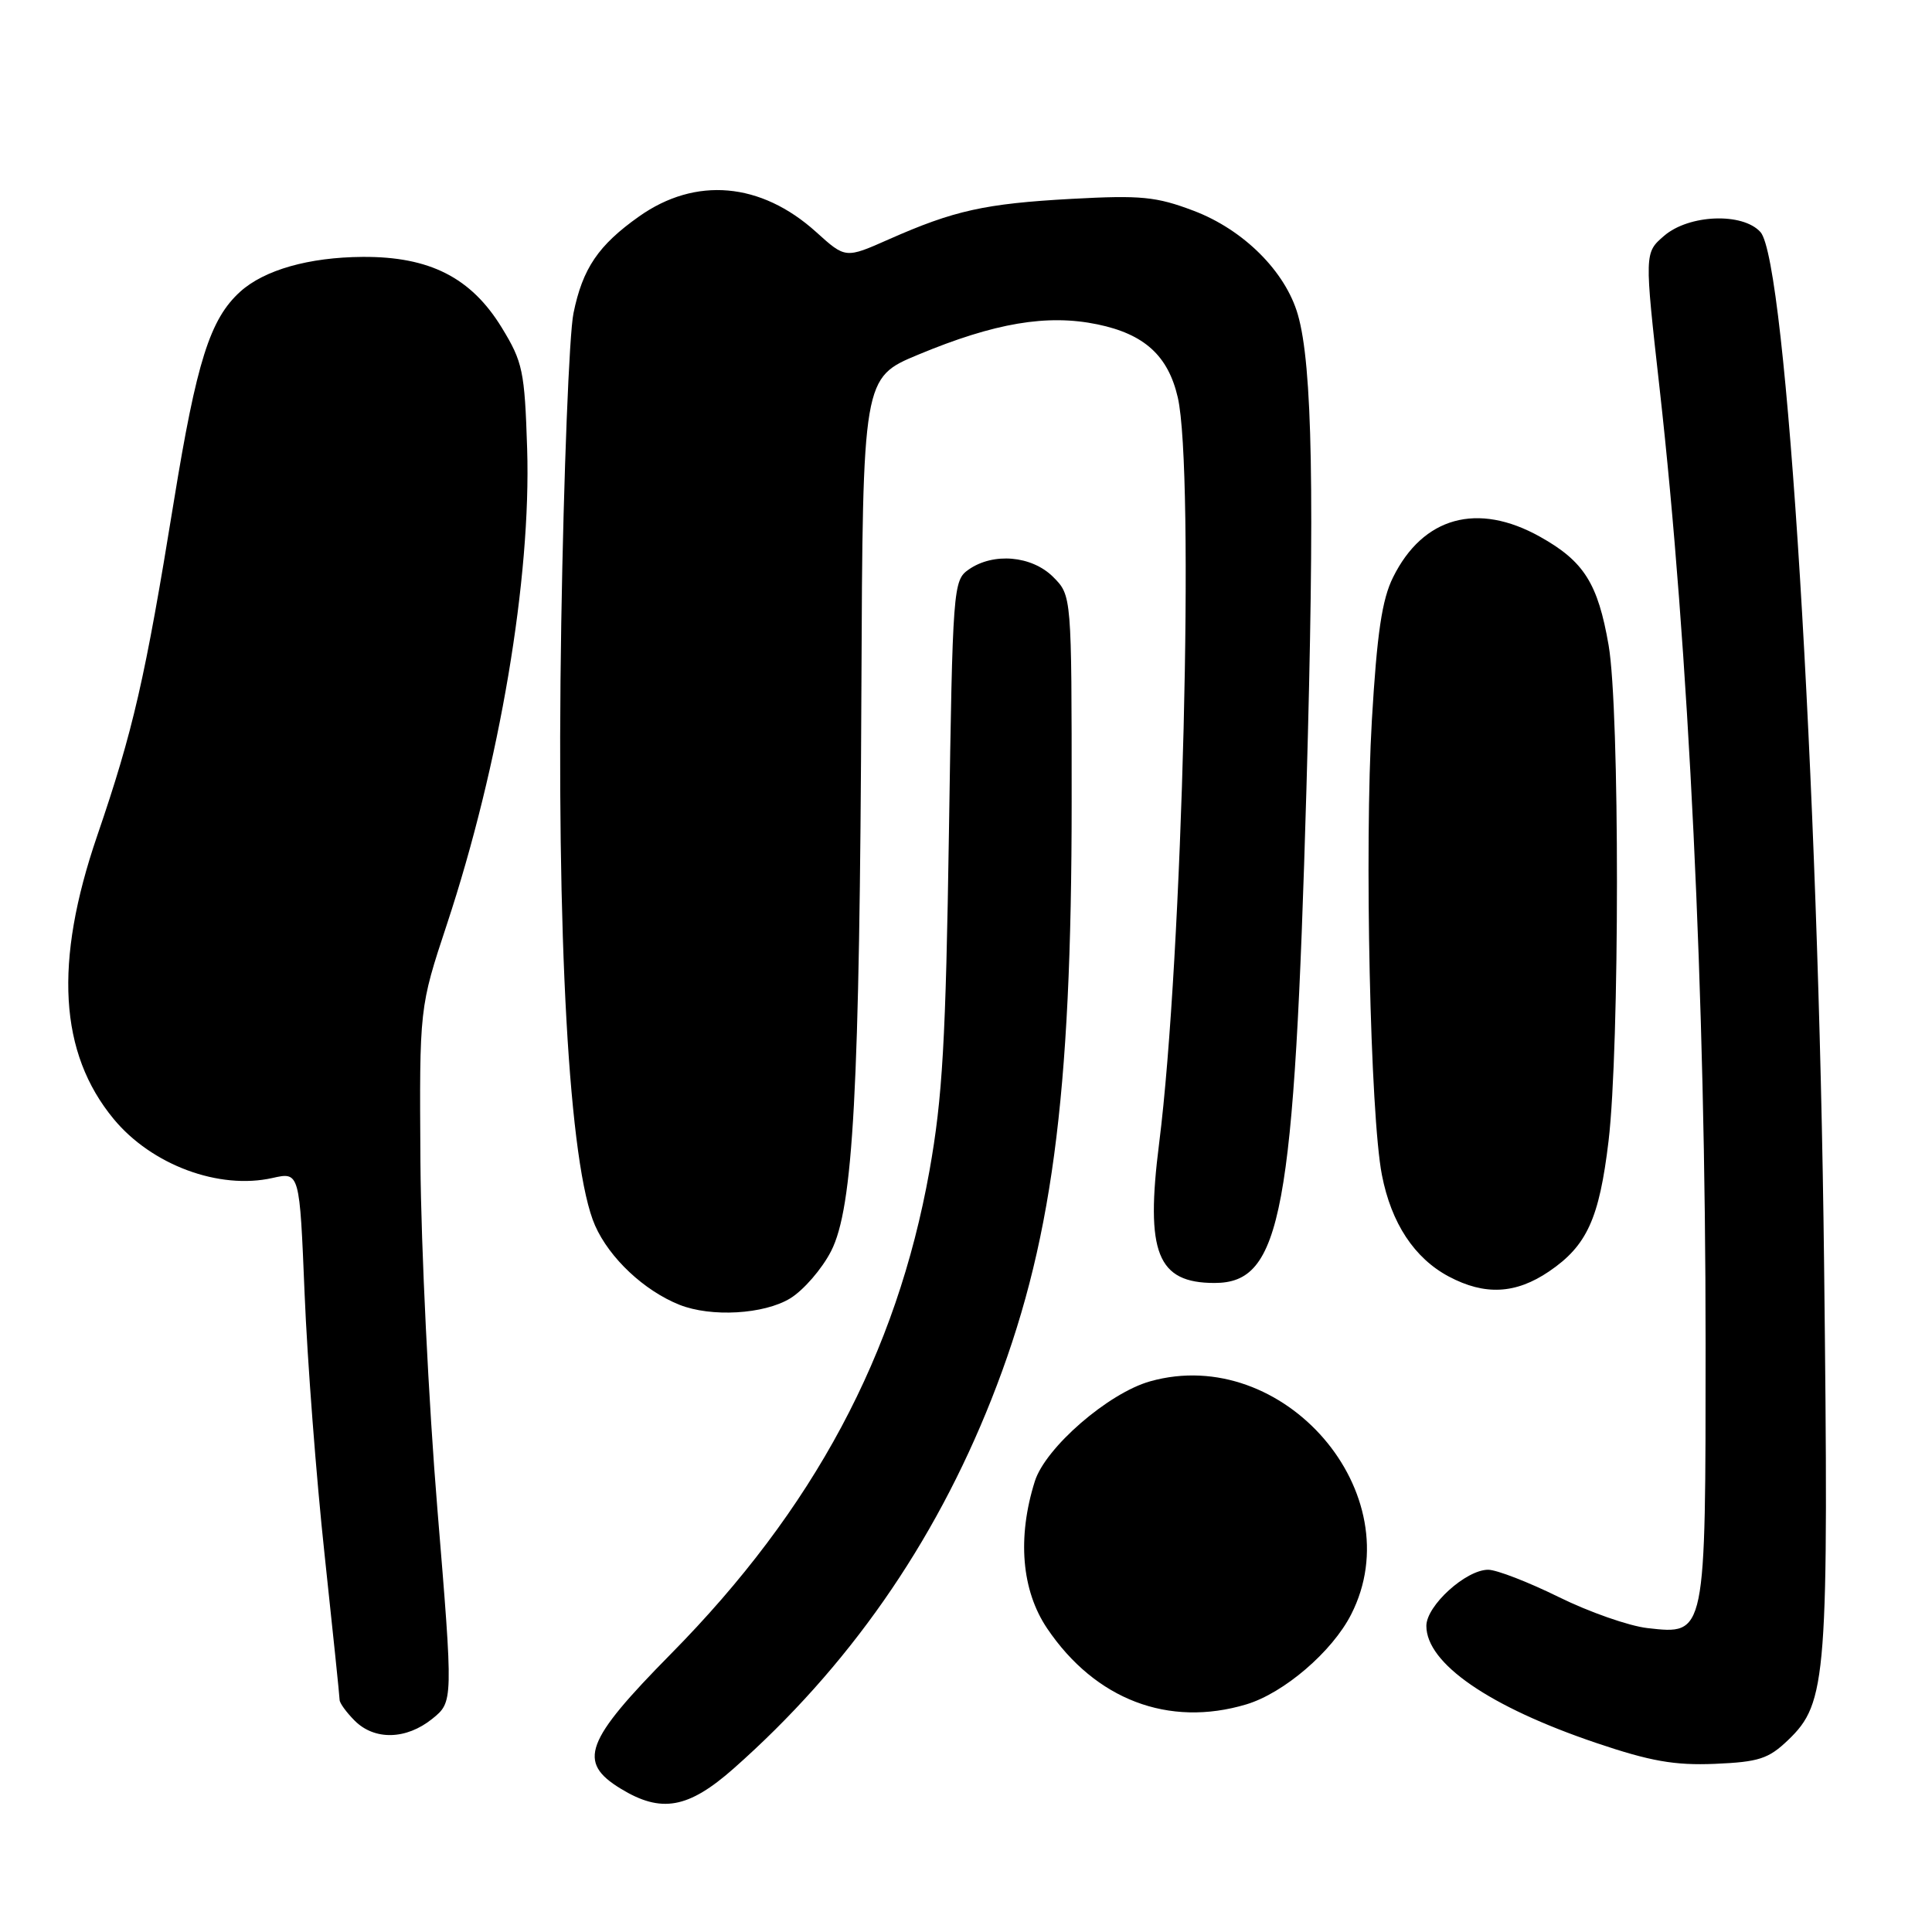 <?xml version="1.0" encoding="UTF-8" standalone="no"?>
<!DOCTYPE svg PUBLIC "-//W3C//DTD SVG 1.1//EN" "http://www.w3.org/Graphics/SVG/1.1/DTD/svg11.dtd" >
<svg xmlns="http://www.w3.org/2000/svg" xmlns:xlink="http://www.w3.org/1999/xlink" version="1.1" viewBox="0 0 256 256">
 <g >
 <path fill="currentColor"
d=" M 97.22 234.33 C 112.38 220.93 123.75 204.65 131.36 185.44 C 139.36 165.23 142.00 145.60 142.00 106.21 C 142.00 78.91 142.00 78.91 139.55 76.45 C 136.71 73.62 131.62 73.18 128.35 75.47 C 126.30 76.90 126.23 77.84 125.74 110.22 C 125.32 137.97 124.89 145.43 123.16 155.13 C 118.80 179.46 107.82 199.98 88.89 219.16 C 77.50 230.71 76.46 233.48 82.25 237.01 C 87.62 240.29 91.20 239.65 97.22 234.33 Z  M 236.93 230.57 C 242.09 225.62 242.33 222.46 241.70 167.35 C 240.97 103.41 236.72 34.58 233.27 30.75 C 230.91 28.13 223.79 28.41 220.50 31.25 C 217.89 33.50 217.89 33.50 219.91 51.50 C 223.77 85.90 226.00 132.17 226.00 178.03 C 226.00 216.90 226.06 216.60 218.29 215.73 C 215.84 215.45 210.56 213.60 206.53 211.61 C 202.51 209.63 198.31 208.00 197.19 208.00 C 194.24 208.00 189.00 212.76 189.00 215.44 C 189.00 220.41 197.32 226.15 211.51 230.95 C 218.67 233.37 221.87 233.94 227.22 233.72 C 233.05 233.47 234.33 233.06 236.93 230.57 Z  M 57.28 227.75 C 60.06 225.50 60.06 225.50 57.96 200.00 C 56.80 185.97 55.79 165.28 55.71 154.00 C 55.57 133.50 55.57 133.50 59.21 122.50 C 66.22 101.30 70.39 76.57 69.85 59.46 C 69.52 49.16 69.27 47.97 66.49 43.42 C 62.43 36.78 56.92 33.98 48.04 34.04 C 40.91 34.09 35.02 35.77 31.83 38.65 C 27.83 42.27 26.05 47.90 23.04 66.41 C 19.22 89.97 17.66 96.77 12.87 110.77 C 7.13 127.53 7.84 139.53 15.06 148.27 C 20.10 154.37 29.03 157.68 36.10 156.09 C 39.70 155.28 39.70 155.28 40.36 171.39 C 40.72 180.25 41.91 195.82 43.01 206.00 C 44.10 216.18 45.00 224.84 45.00 225.25 C 45.00 225.66 45.90 226.90 47.00 228.00 C 49.63 230.63 53.83 230.53 57.28 227.75 Z  M 165.14 225.84 C 170.11 224.35 176.52 218.86 179.03 213.93 C 187.20 197.93 170.09 178.07 152.41 183.03 C 146.87 184.58 138.53 191.81 137.12 196.28 C 134.77 203.74 135.36 210.74 138.75 215.77 C 145.13 225.22 154.85 228.92 165.14 225.84 Z  M 104.71 172.04 C 106.47 170.96 108.91 168.15 110.12 165.79 C 113.07 160.03 113.91 144.60 114.14 91.28 C 114.32 50.05 114.32 50.05 121.68 46.99 C 131.80 42.78 138.76 41.60 145.42 42.98 C 151.64 44.27 154.78 47.13 156.06 52.65 C 158.31 62.37 156.70 126.96 153.59 151.50 C 151.75 166.01 153.34 170.00 160.93 170.00 C 169.82 170.00 171.49 160.98 173.11 104.50 C 174.22 65.53 173.91 48.39 171.97 41.68 C 170.32 35.96 164.78 30.44 158.17 27.93 C 153.21 26.05 151.19 25.85 142.00 26.35 C 130.51 26.98 126.41 27.89 117.76 31.72 C 112.03 34.26 112.03 34.26 108.15 30.75 C 100.83 24.14 92.17 23.38 84.68 28.68 C 79.29 32.49 77.20 35.56 75.99 41.50 C 75.42 44.25 74.70 62.70 74.37 82.50 C 73.69 124.27 75.39 154.56 78.85 162.39 C 80.76 166.71 85.35 171.02 90.03 172.89 C 94.23 174.56 101.23 174.16 104.71 172.04 Z  M 205.26 168.47 C 210.28 165.06 211.91 161.48 213.14 151.20 C 214.62 138.74 214.63 94.06 213.15 85.50 C 211.73 77.30 209.88 74.37 204.06 71.12 C 195.78 66.49 188.56 68.48 184.59 76.49 C 183.12 79.43 182.46 83.91 181.78 95.42 C 180.79 112.34 181.56 147.77 183.11 155.69 C 184.35 162.08 187.41 166.72 191.98 169.15 C 196.75 171.68 200.84 171.47 205.26 168.47 Z "/>
</g>
</svg>